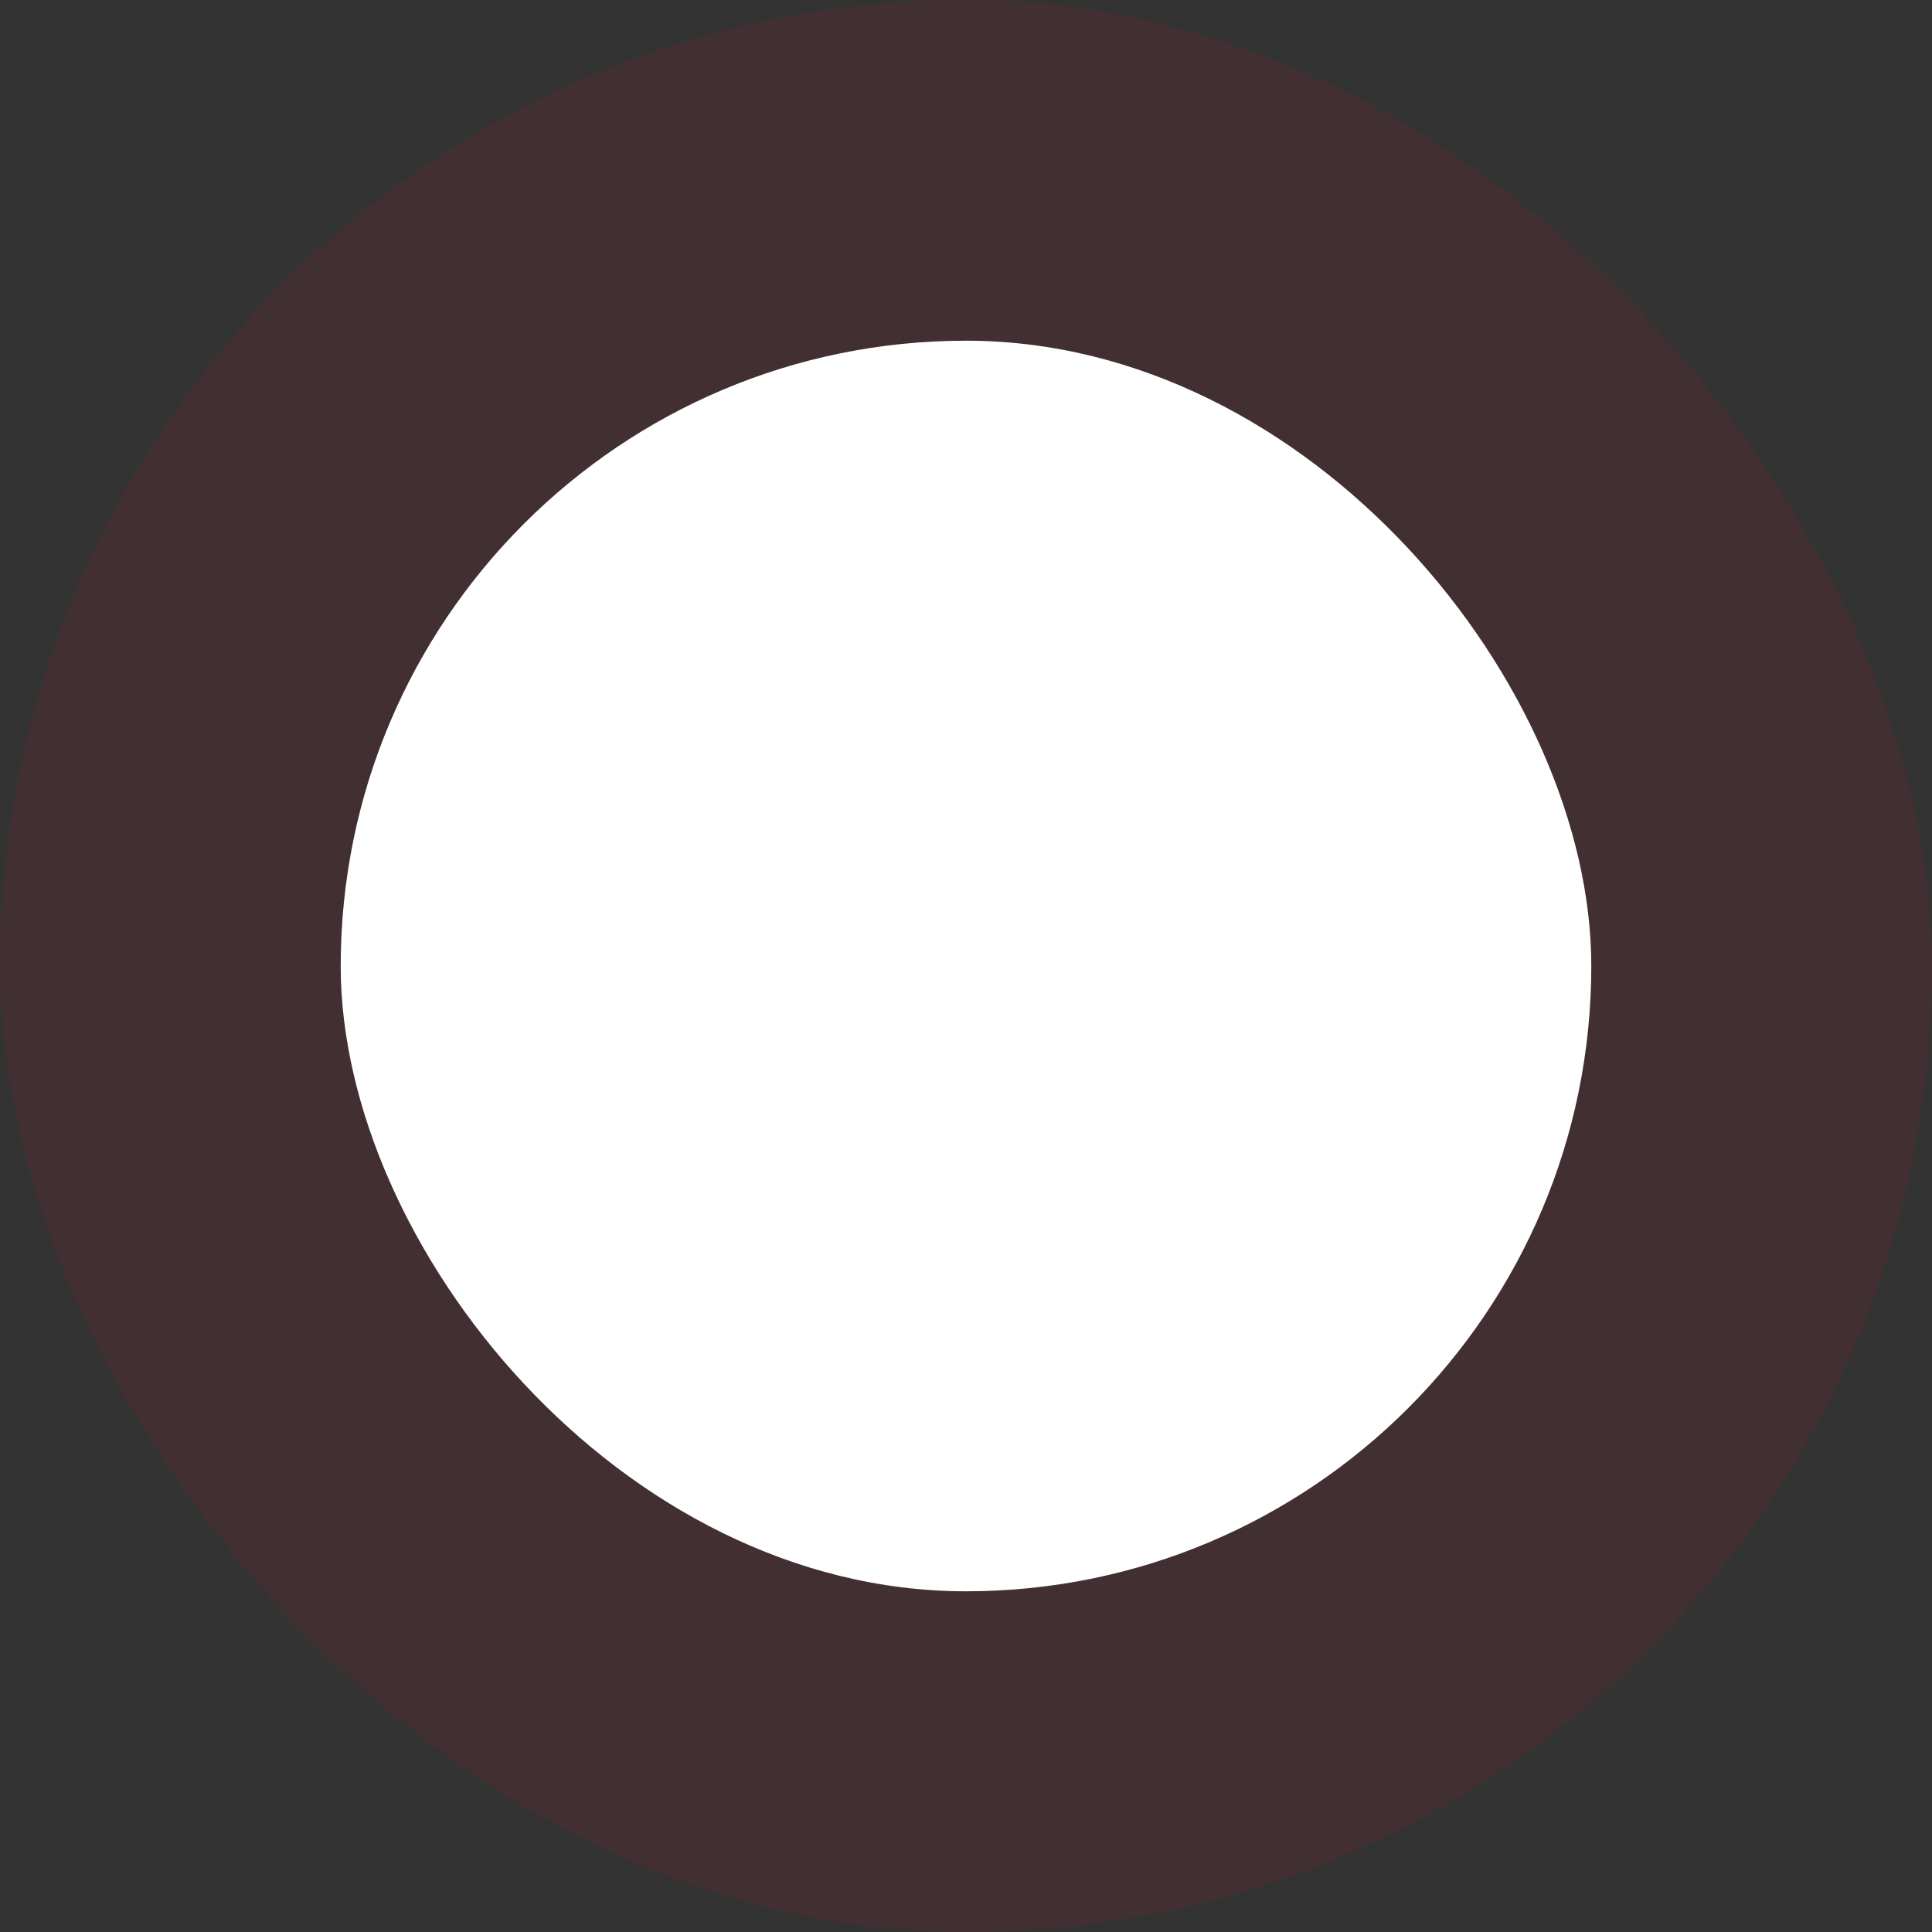 <svg width="964" height="964" viewBox="0 0 964 964" fill="none" xmlns="http://www.w3.org/2000/svg">
<rect x="0" y="0" width="964" height="964" fill="#333333" stroke="none"/>
<rect opacity="0.1" width="964" height="964" rx="482" fill="#C8102E"/>
<rect x="170" y="170" width="624" height="624" rx="312" fill="white"/>
</svg>
